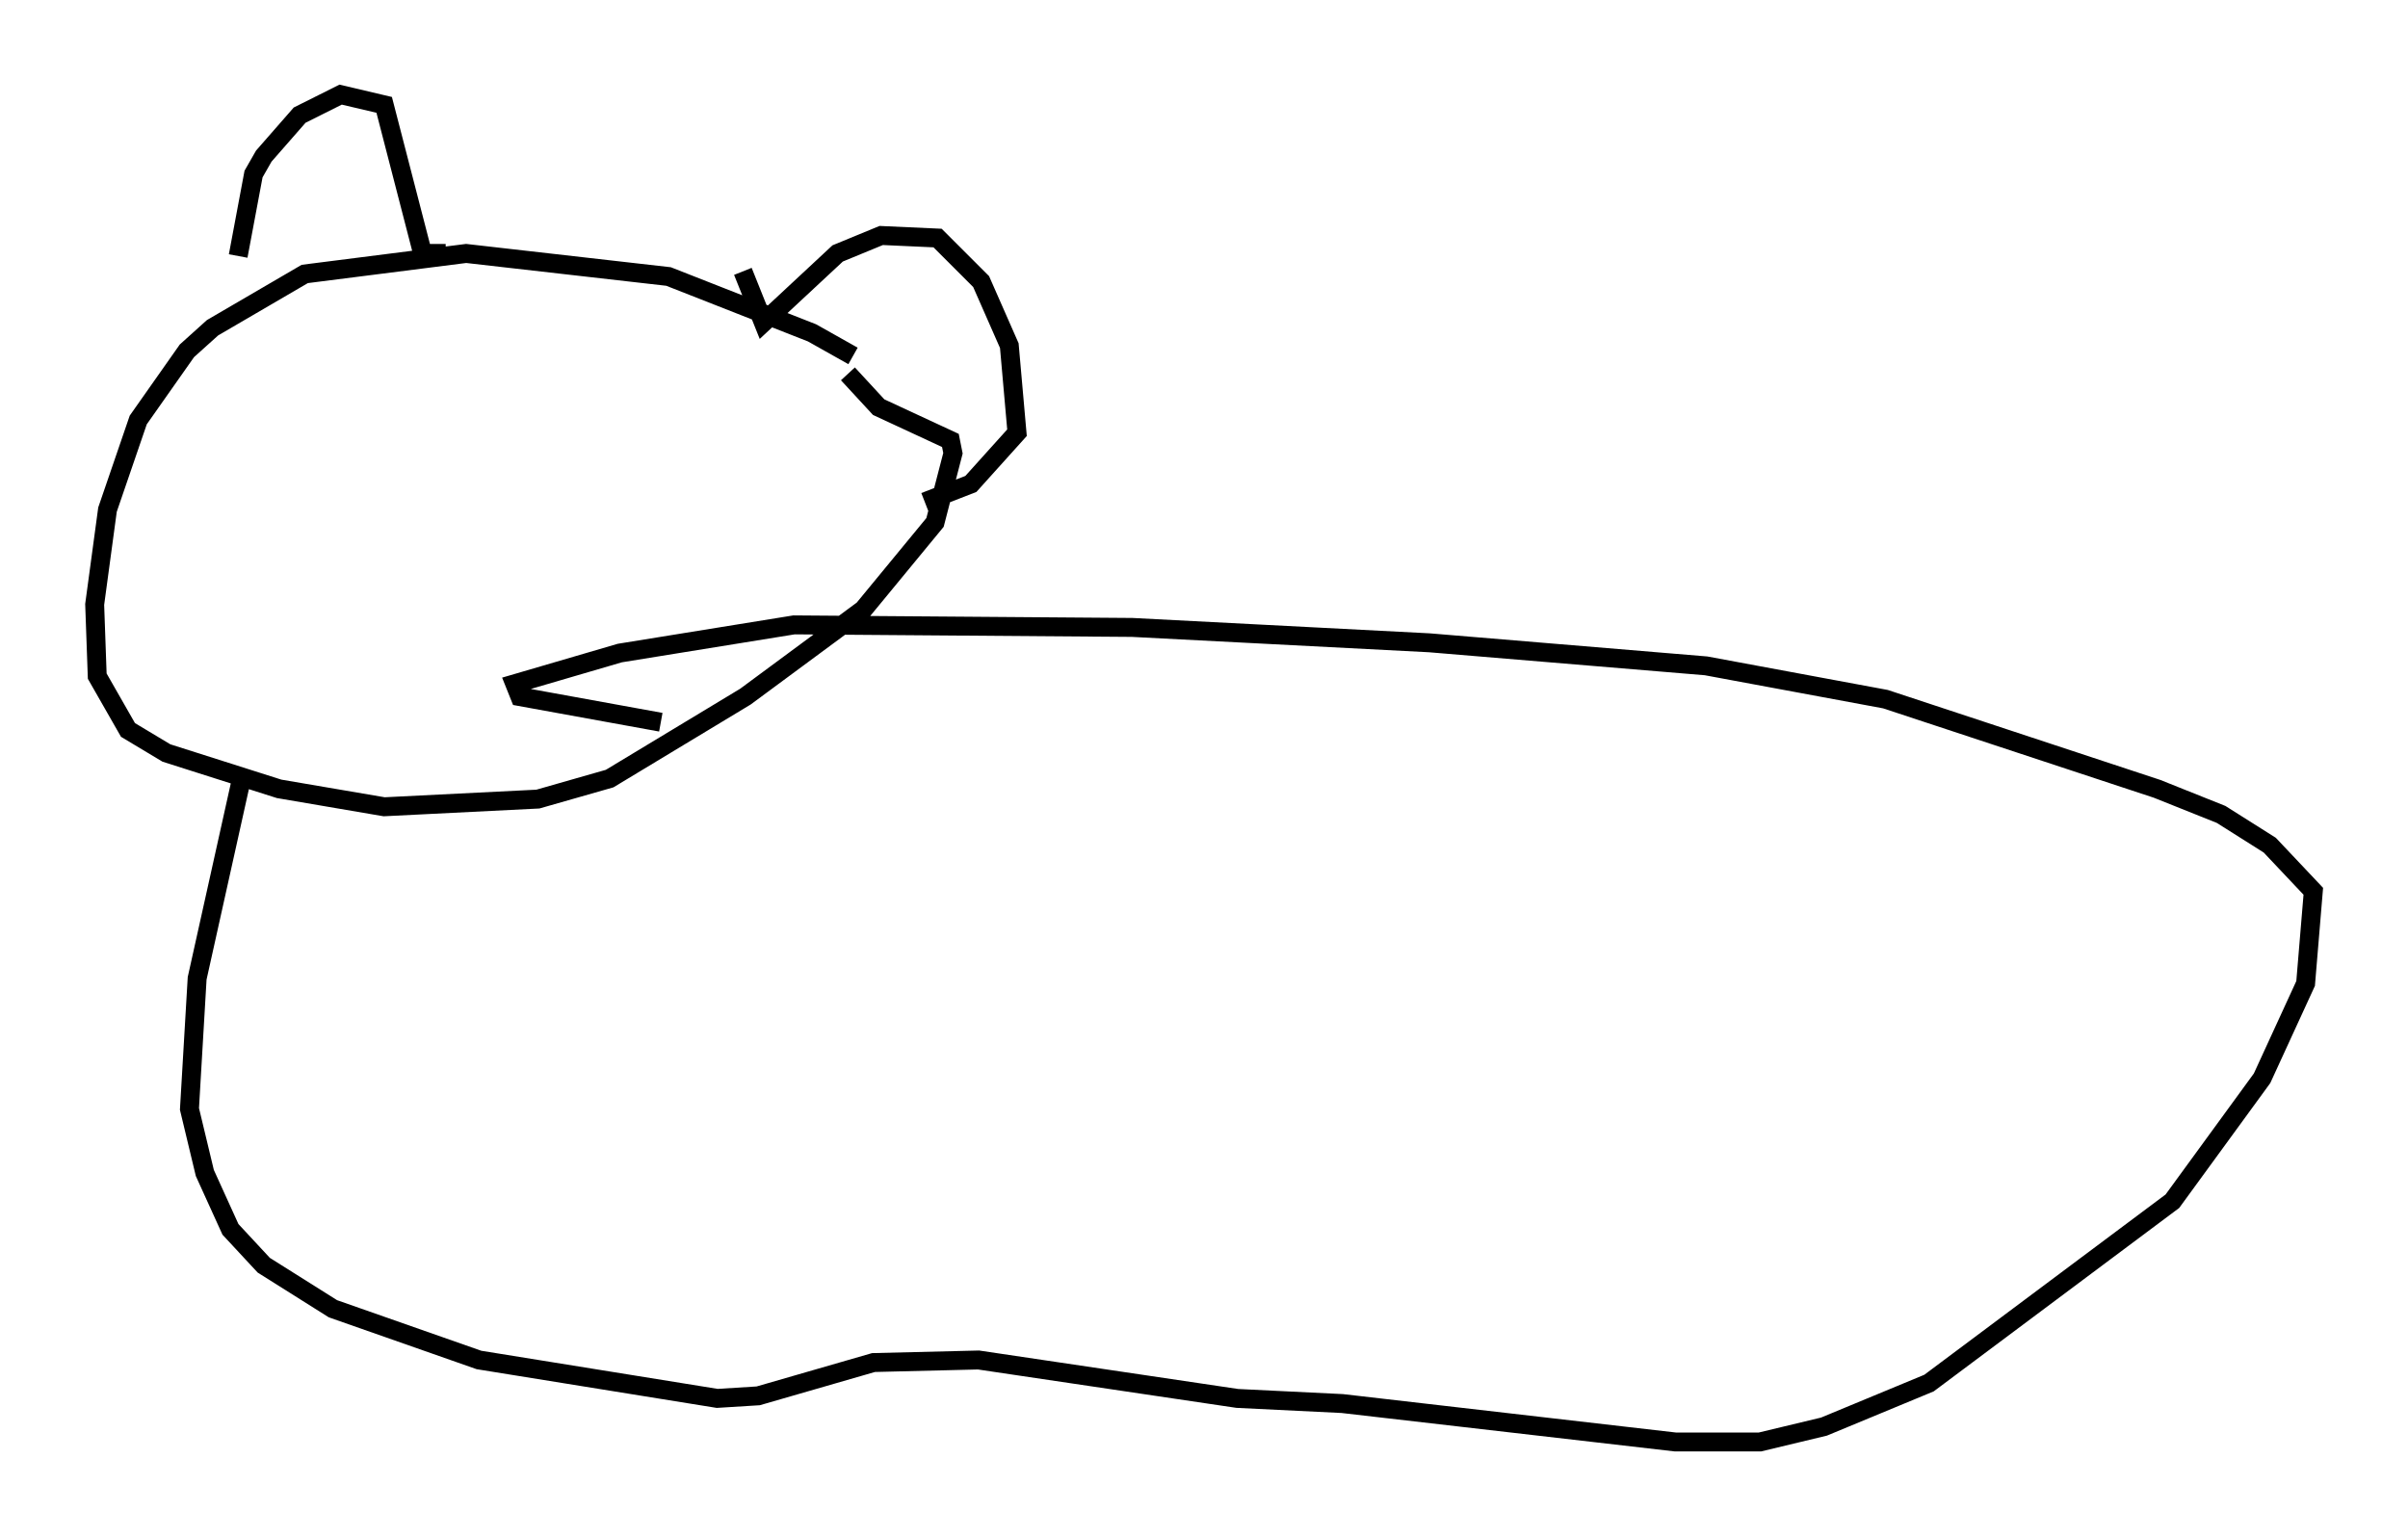 <?xml version="1.0" encoding="utf-8" ?>
<svg baseProfile="full" height="81.177" version="1.1" width="127.184" xmlns="http://www.w3.org/2000/svg" xmlns:ev="http://www.w3.org/2001/xml-events" xmlns:xlink="http://www.w3.org/1999/xlink"><defs /><rect fill="white" height="81.177" width="127.184" x="0" y="0" /><path d="M46.001, 19.885 m-0.947, -1.083 l-2.165, -1.218 -7.578, -2.977 l-10.69, -1.218 -8.525, 1.083 l-4.871, 2.842 -1.353, 1.218 l-2.571, 3.654 -1.624, 4.736 l-0.677, 5.007 0.135, 3.789 l1.624, 2.842 2.03, 1.218 l5.954, 1.894 5.548, 0.947 l8.119, -0.406 3.789, -1.083 l7.172, -4.33 6.225, -4.601 l3.789, -4.601 0.947, -3.654 l-0.135, -0.677 -3.789, -1.759 l-1.624, -1.759 m-32.205, -6.225 l0.812, -4.33 0.541, -0.947 l1.894, -2.165 2.165, -1.083 l2.3, 0.541 2.03, 7.848 l1.218, 0.0 m15.697, 0.947 l1.083, 2.706 3.924, -3.654 l2.3, -0.947 2.977, 0.135 l2.3, 2.3 1.488, 3.383 l0.406, 4.601 -2.436, 2.706 l-2.436, 0.947 m-35.994, 14.208 l-2.436, 10.961 -0.406, 6.901 l0.812, 3.383 1.353, 2.977 l1.759, 1.894 3.654, 2.3 l7.713, 2.706 12.584, 2.03 l2.165, -0.135 6.089, -1.759 l5.548, -0.135 13.667, 2.03 l5.548, 0.271 17.591, 2.03 l4.465, 0.0 3.383, -0.812 l5.548, -2.3 12.855, -9.607 l4.736, -6.495 2.3, -5.007 l0.406, -4.871 -2.3, -2.436 l-2.571, -1.624 -3.383, -1.353 l-14.344, -4.736 -9.472, -1.759 l-14.614, -1.218 -15.697, -0.812 l-17.862, -0.135 -9.202, 1.488 l-5.548, 1.624 0.271, 0.677 l7.442, 1.353 " fill="none" stroke="black" stroke-width="1" /></svg>